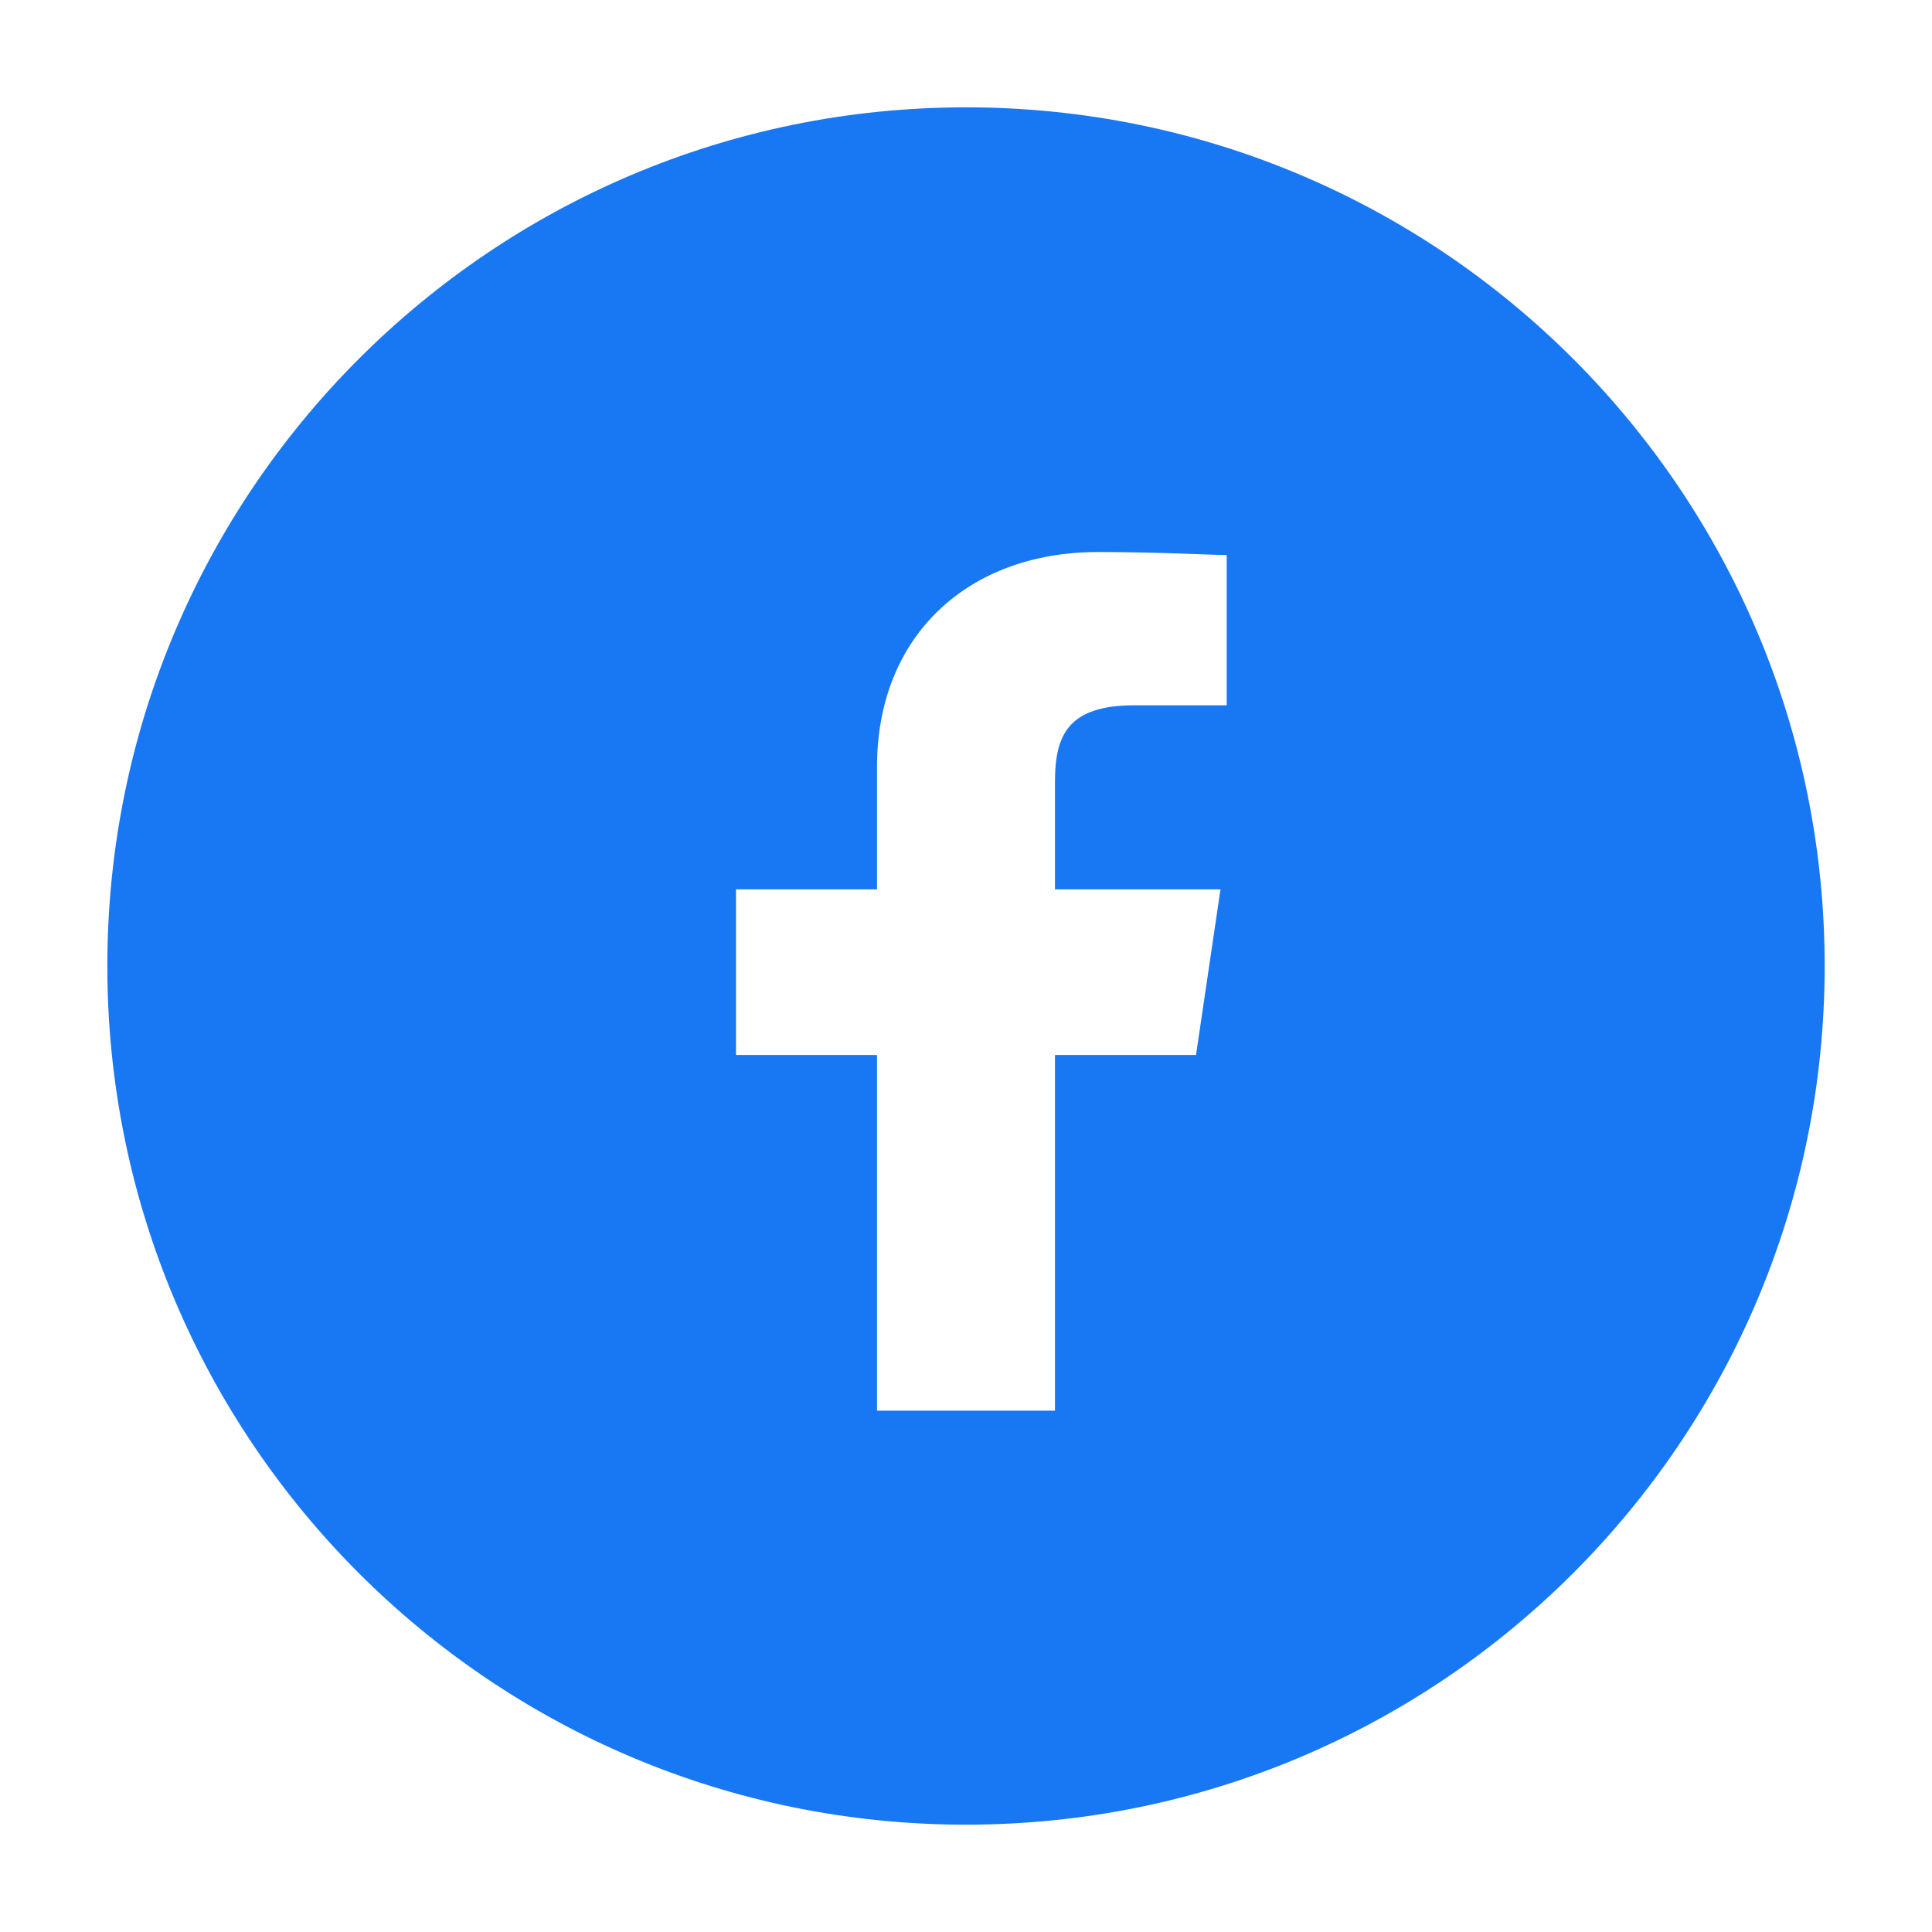 <?xml version="1.0" encoding="UTF-8"?>
<svg width="18px" height="18px" viewBox="0 0 18 18" version="1.1" xmlns="http://www.w3.org/2000/svg" xmlns:xlink="http://www.w3.org/1999/xlink">
    <g stroke="none" stroke-width="1" fill="none" fill-rule="evenodd">
        <path d="M17,9 C17,4.582 13.418,1 9,1 C4.582,1 1,4.582 1,9 C1,13.418 4.582,17 9,17 C13.418,17 17,13.418 17,9 Z M9.829,13.143 L9.829,9.829 L11.143,9.829 L11.371,8.286 L9.829,8.286 L9.829,7.286 C9.829,6.857 9.943,6.571 10.571,6.571 L11.429,6.571 L11.429,5.171 C11.286,5.171 10.8,5.143 10.229,5.143 C9.029,5.143 8.171,5.914 8.171,7.143 L8.171,8.286 L6.857,8.286 L6.857,9.829 L8.171,9.829 L8.171,13.143 L9.829,13.143 Z" fill="#1877F2"></path>
    </g>
</svg> 